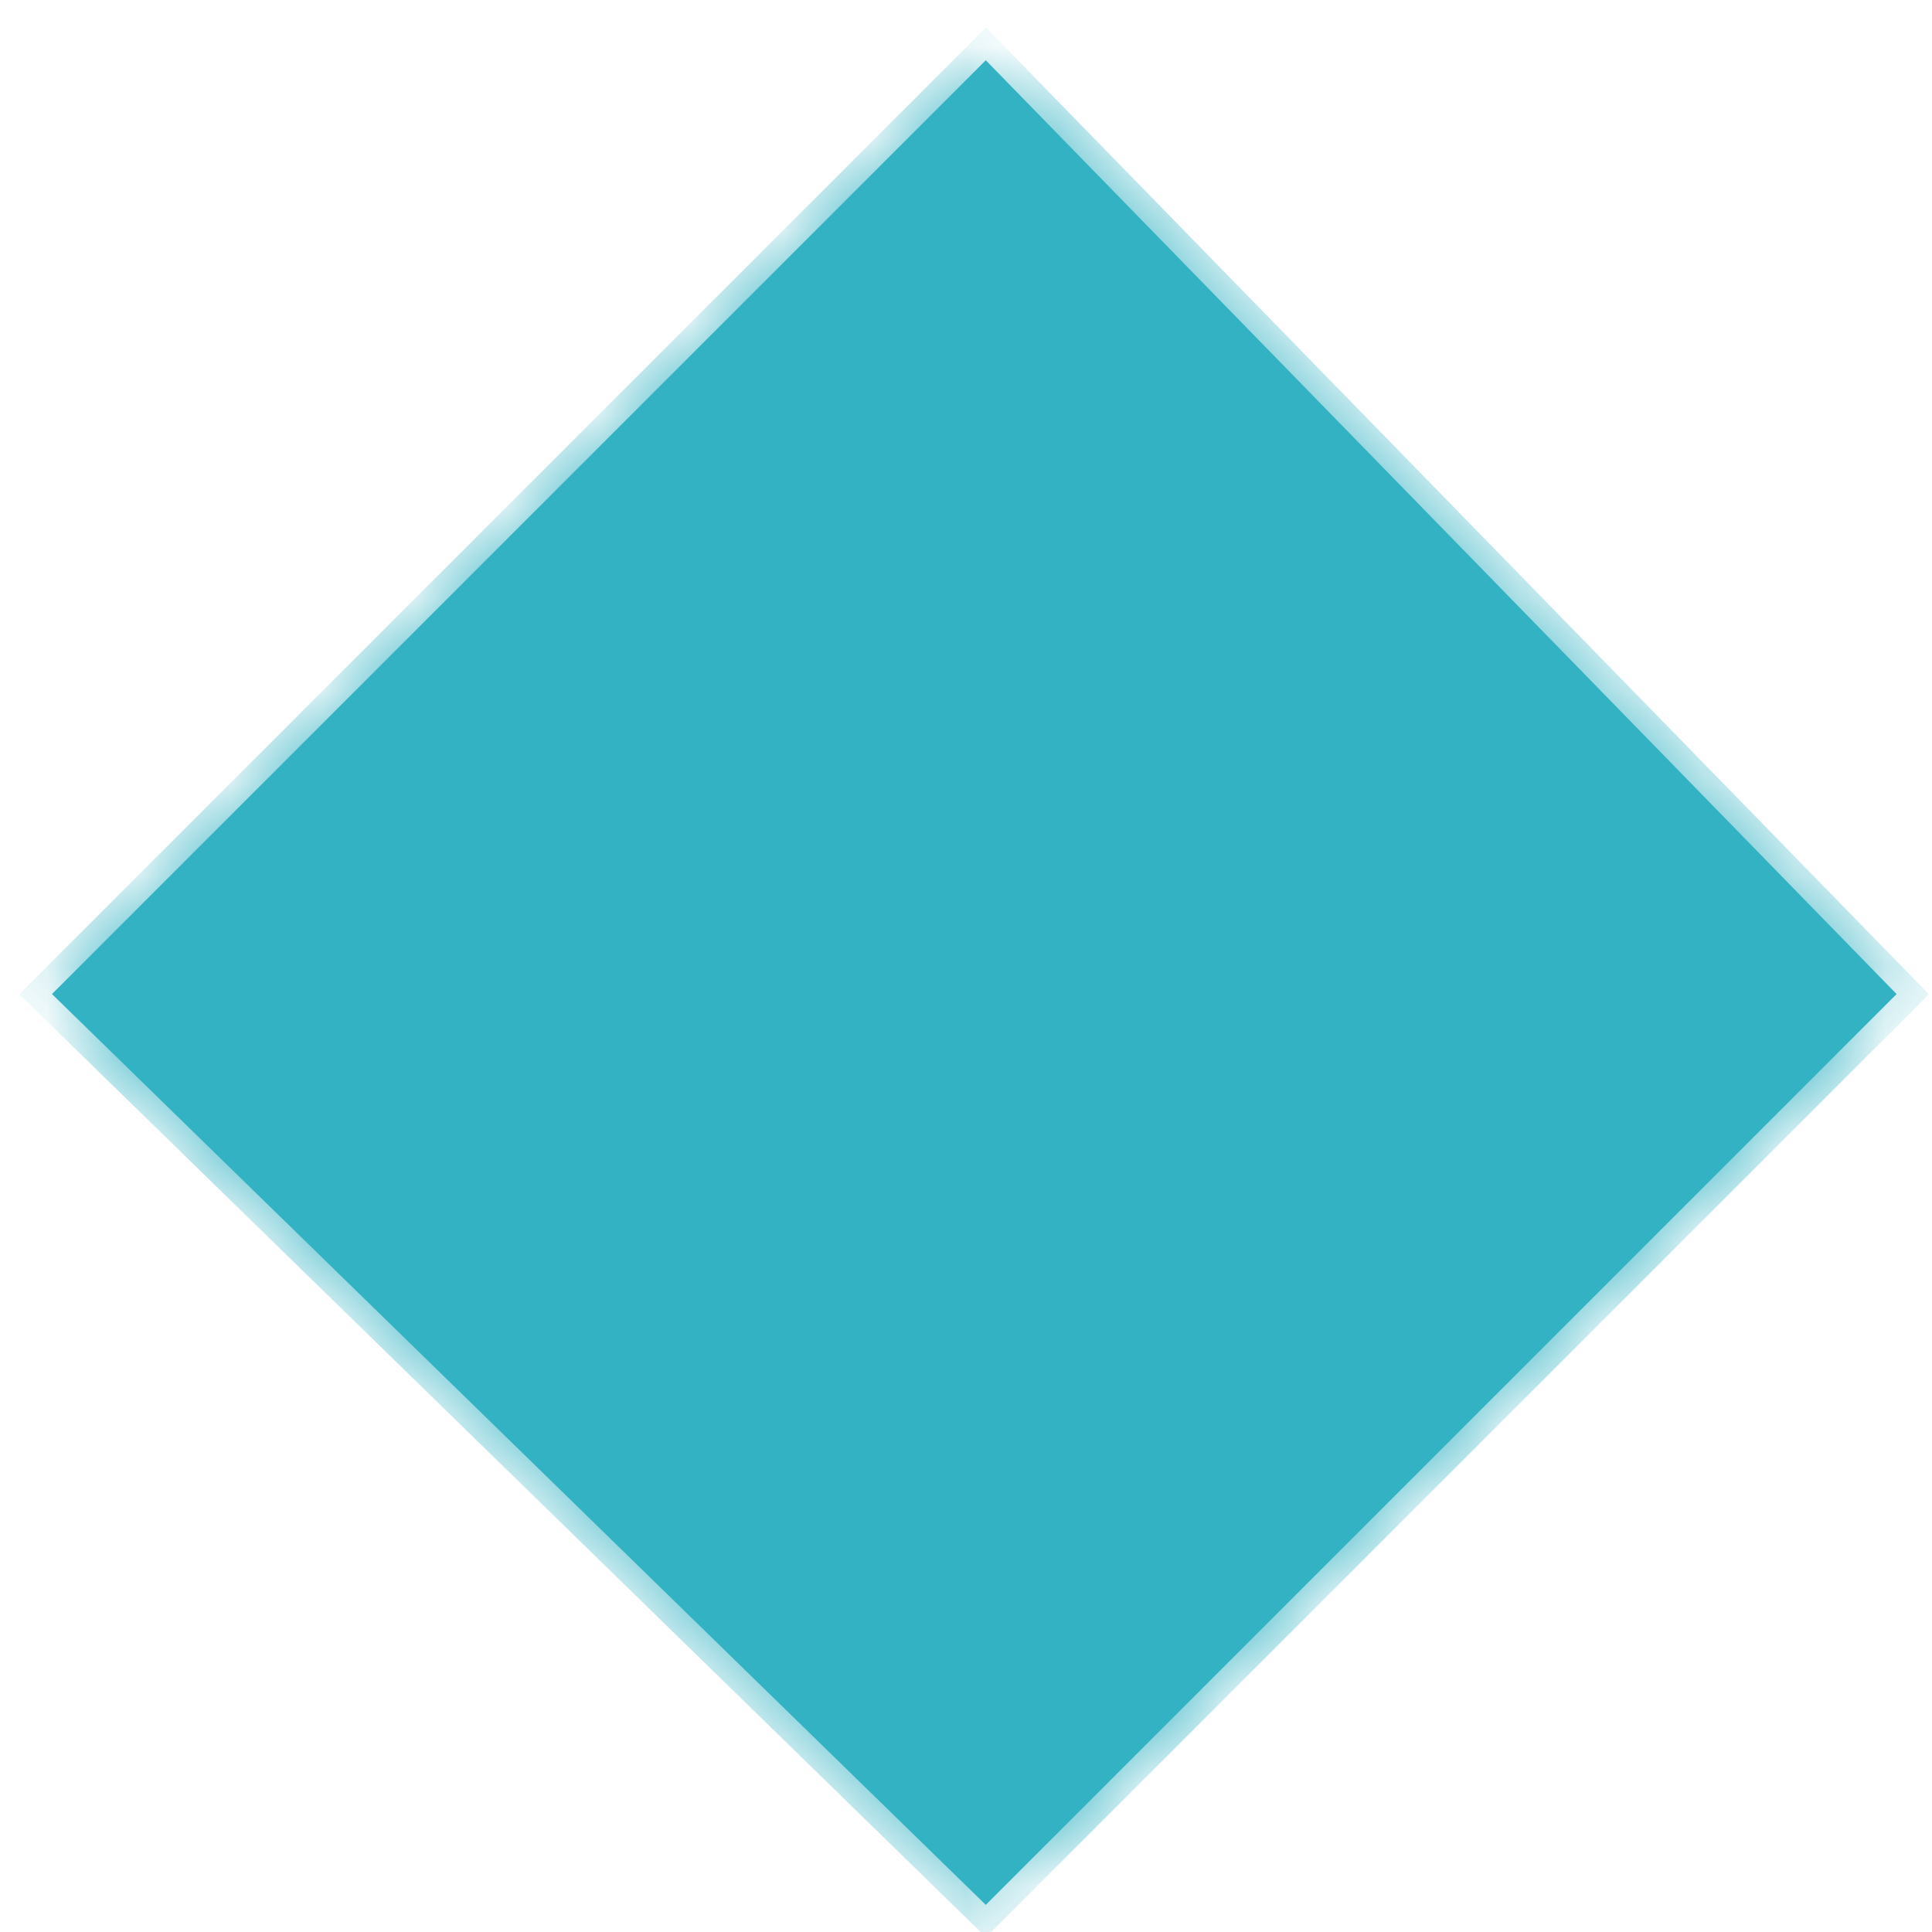 ﻿<?xml version="1.0" encoding="utf-8"?>
<svg version="1.1" xmlns:xlink="http://www.w3.org/1999/xlink" width="21px" height="21px" xmlns="http://www.w3.org/2000/svg">
  <defs>
    <mask fill="white" id="clip199">
      <path d="M 10.715 20.705  C 10.715 20.705  0.565 10.805  0.565 10.805  C 0.565 10.805  10.715 0.655  10.715 0.655  C 10.715 0.655  20.615 10.805  20.615 10.805  C 20.615 10.805  10.715 20.705  10.715 20.705  Z " fill-rule="evenodd" />
    </mask>
  </defs>
  <g transform="matrix(1 0 0 1 -207 -4273 )">
    <path d="M 10.715 20.705  C 10.715 20.705  0.565 10.805  0.565 10.805  C 0.565 10.805  10.715 0.655  10.715 0.655  C 10.715 0.655  20.615 10.805  20.615 10.805  C 20.615 10.805  10.715 20.705  10.715 20.705  Z " fill-rule="nonzero" fill="#33b2c3" stroke="none" transform="matrix(1 0 0 1 207 4273 )" />
    <path d="M 10.715 20.705  C 10.715 20.705  0.565 10.805  0.565 10.805  C 0.565 10.805  10.715 0.655  10.715 0.655  C 10.715 0.655  20.615 10.805  20.615 10.805  C 20.615 10.805  10.715 20.705  10.715 20.705  Z " stroke-width="0.5" stroke="#33b2c3" fill="none" transform="matrix(1 0 0 1 207 4273 )" mask="url(#clip199)" />
  </g>
</svg>